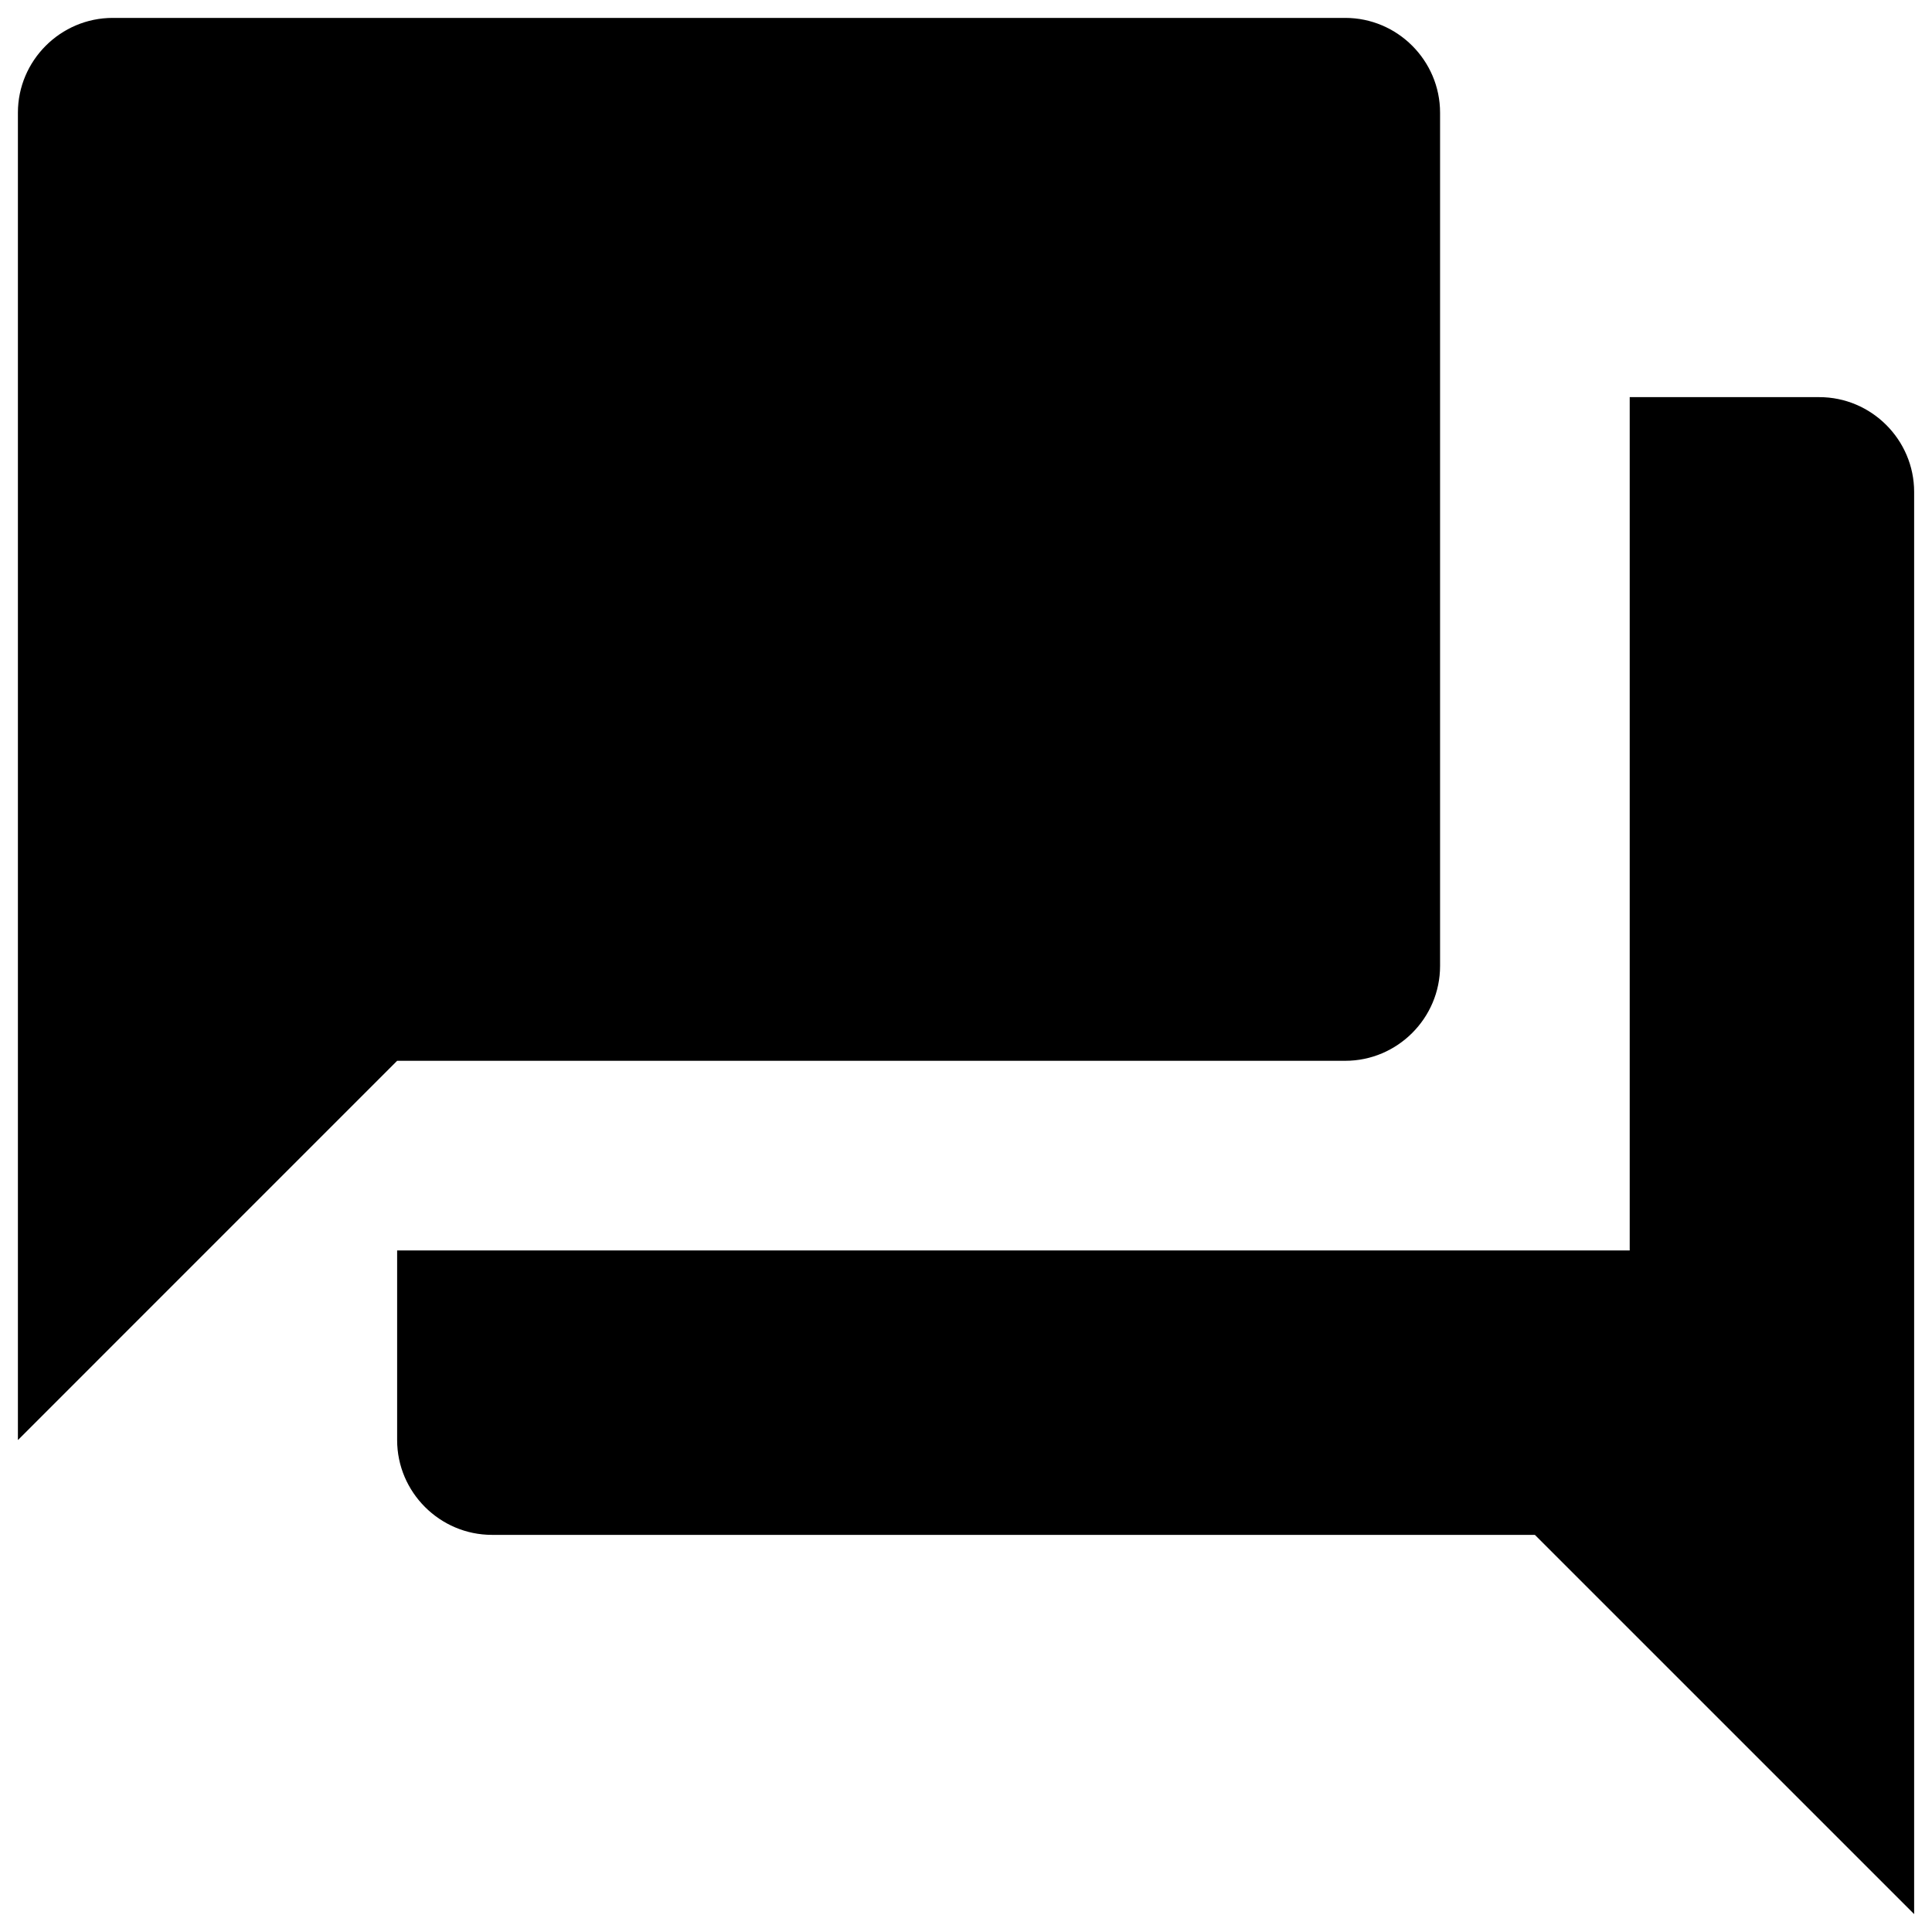 <svg width="45" height="45" viewBox="0 0 45 45" fill="none" xmlns="http://www.w3.org/2000/svg">
<path d="M42.375 9.25H37.959V29.125H9.25V33.542C9.25 34.756 10.244 35.75 11.459 35.75H35.75L44.584 44.583V11.458C44.584 10.244 43.59 9.25 42.375 9.25ZM33.542 22.5V2.625C33.542 1.41 32.548 0.417 31.334 0.417H2.625C1.411 0.417 0.417 1.41 0.417 2.625V33.542L9.25 24.708H31.334C32.548 24.708 33.542 23.715 33.542 22.5Z" fill="black"/>
</svg>
